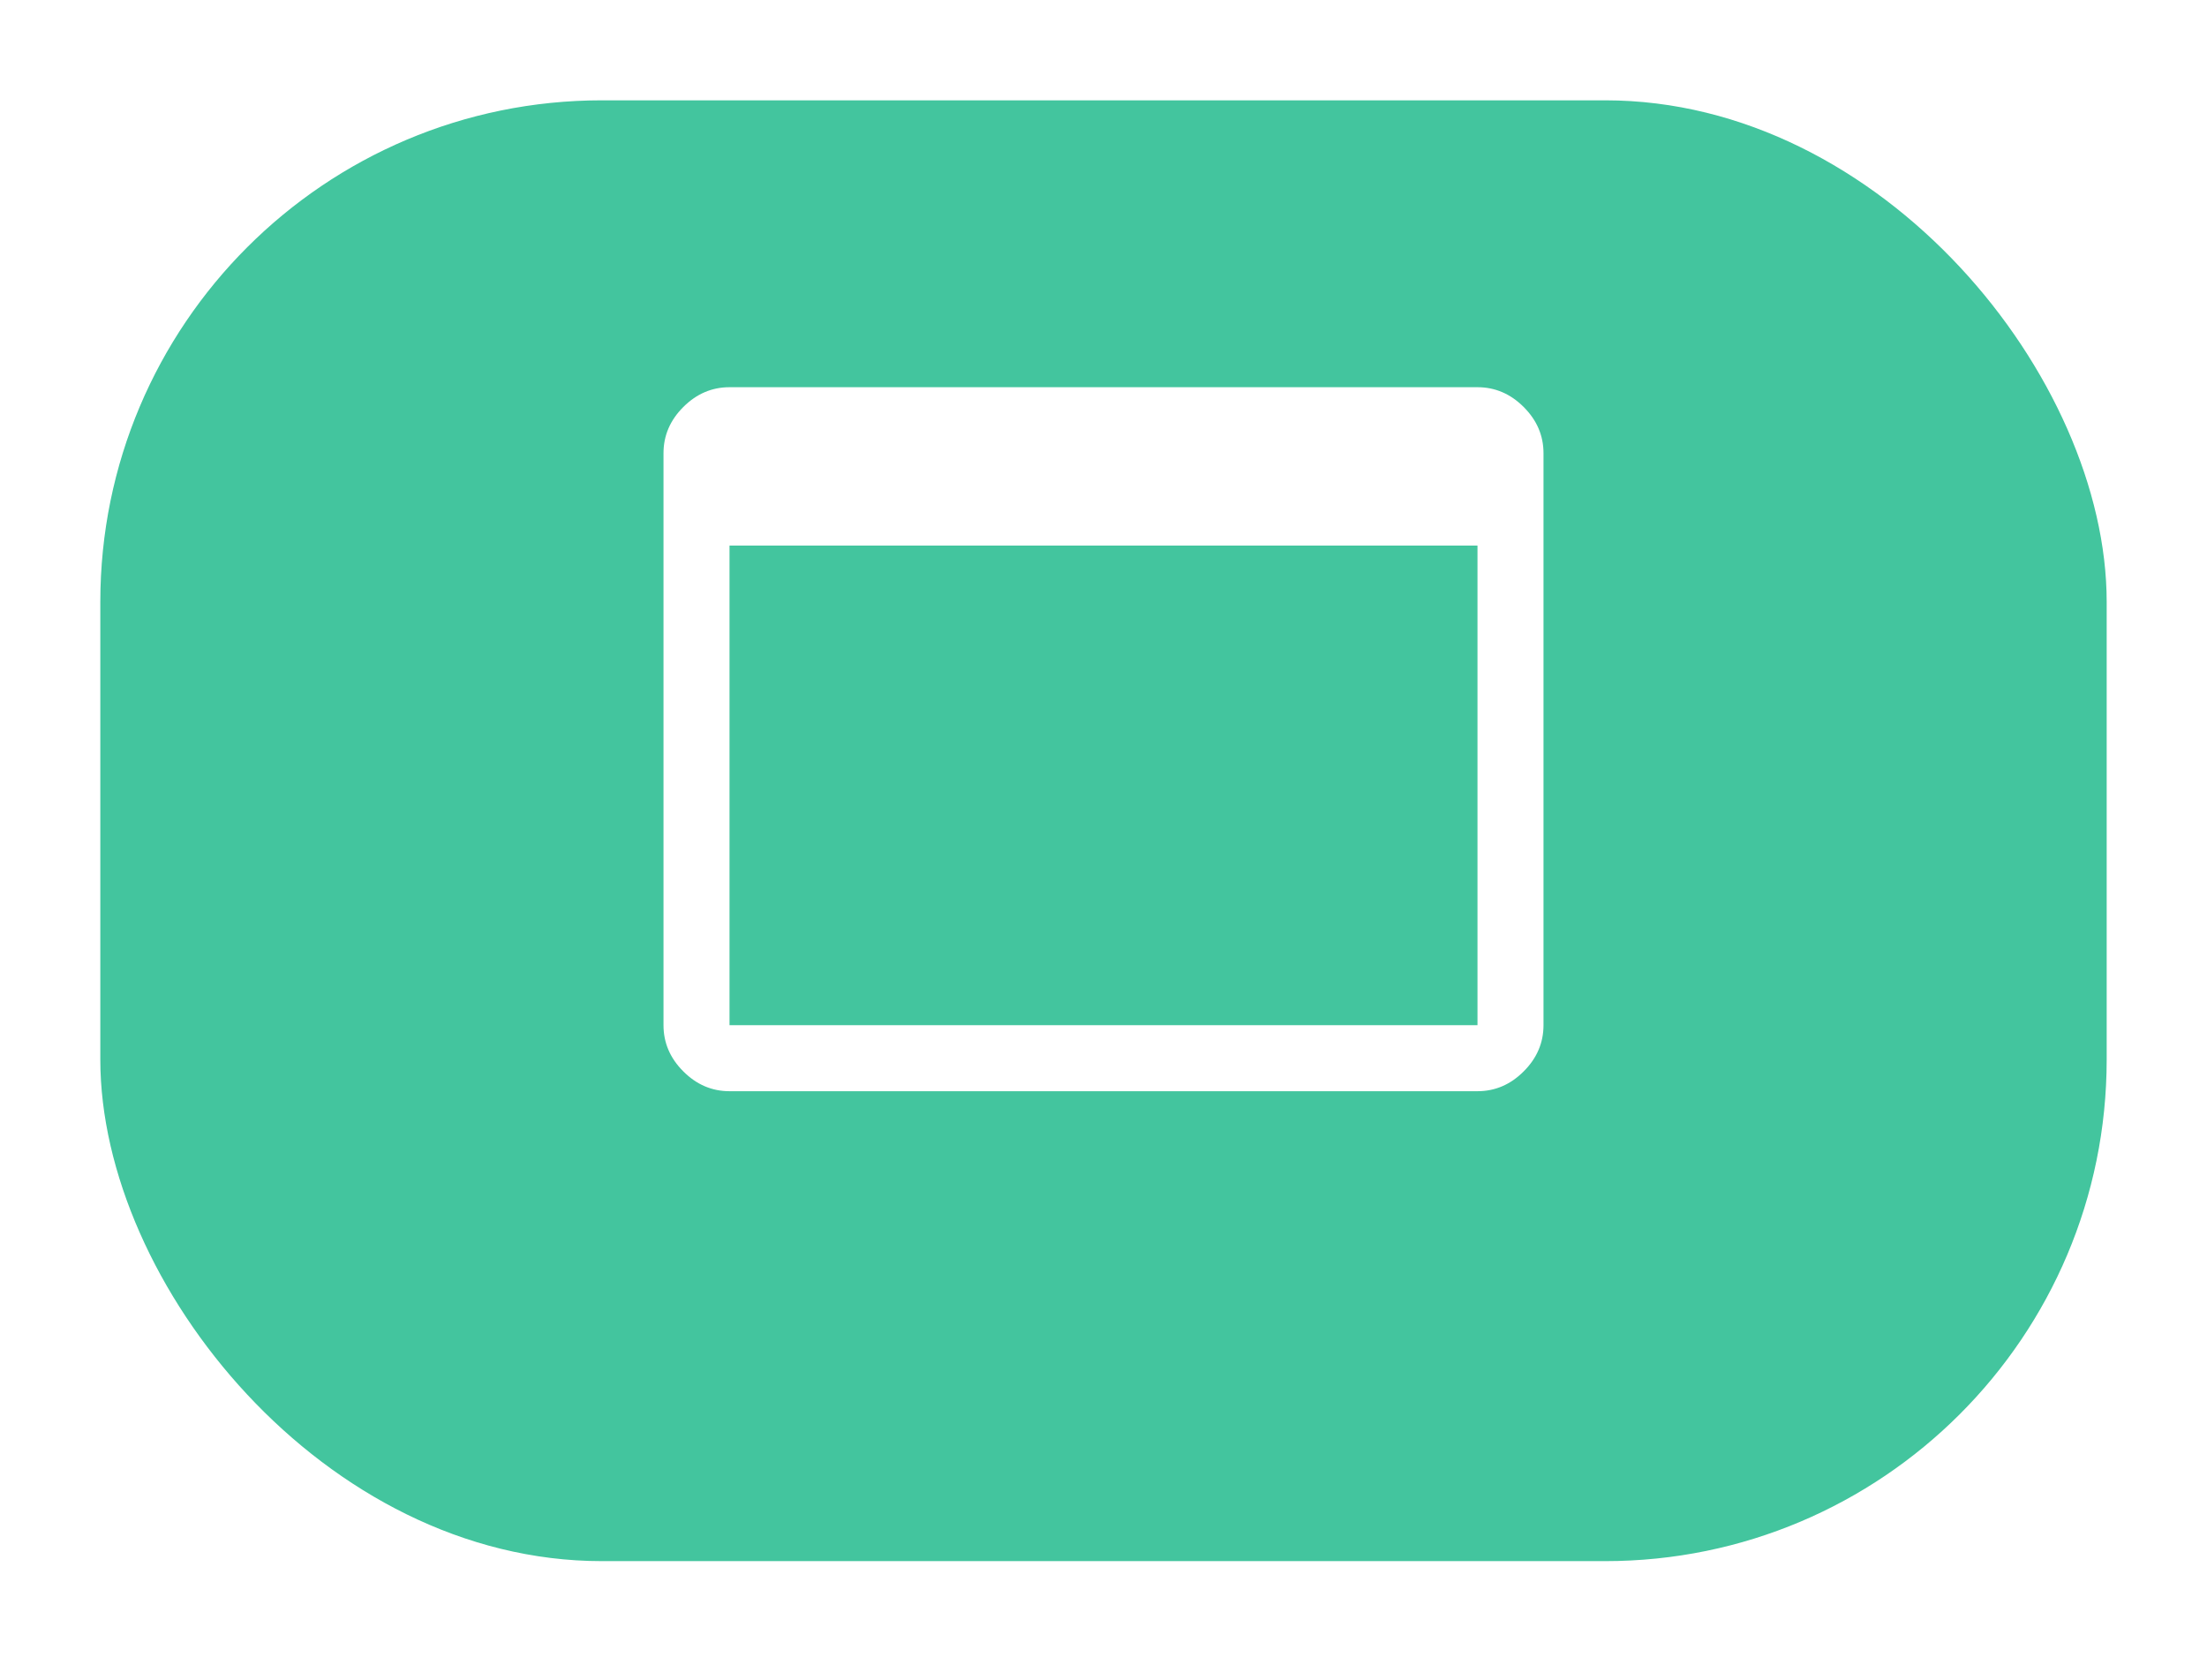 <svg width="88" height="67" viewBox="0 0 88 67" fill="none" xmlns="http://www.w3.org/2000/svg">
<g filter="url(#filter0_d_32_167)">
<rect x="4" width="80" height="58.246" rx="20" fill="#43C59E"/>
</g>
<path d="M29.088 43.509C28.386 43.509 27.772 43.246 27.246 42.719C26.719 42.193 26.456 41.579 26.456 40.877V18.07C26.456 17.368 26.719 16.754 27.246 16.228C27.772 15.702 28.386 15.439 29.088 15.439H58.912C59.614 15.439 60.228 15.702 60.754 16.228C61.281 16.754 61.544 17.368 61.544 18.07V40.877C61.544 41.579 61.281 42.193 60.754 42.719C60.228 43.246 59.614 43.509 58.912 43.509H29.088ZM29.088 40.877H58.912V21.754H29.088V40.877Z" fill="white"/>
<defs>
<filter id="filter0_d_32_167" x="0" y="0" width="88" height="66.246" filterUnits="userSpaceOnUse" color-interpolation-filters="sRGB">
<feFlood flood-opacity="0" result="BackgroundImageFix"/>
<feColorMatrix in="SourceAlpha" type="matrix" values="0 0 0 0 0 0 0 0 0 0 0 0 0 0 0 0 0 0 127 0" result="hardAlpha"/>
<feOffset dy="4"/>
<feGaussianBlur stdDeviation="2"/>
<feComposite in2="hardAlpha" operator="out"/>
<feColorMatrix type="matrix" values="0 0 0 0 0 0 0 0 0 0 0 0 0 0 0 0 0 0 0.25 0"/>
<feBlend mode="normal" in2="BackgroundImageFix" result="effect1_dropShadow_32_167"/>
<feBlend mode="normal" in="SourceGraphic" in2="effect1_dropShadow_32_167" result="shape"/>
</filter>
</defs>
</svg>
